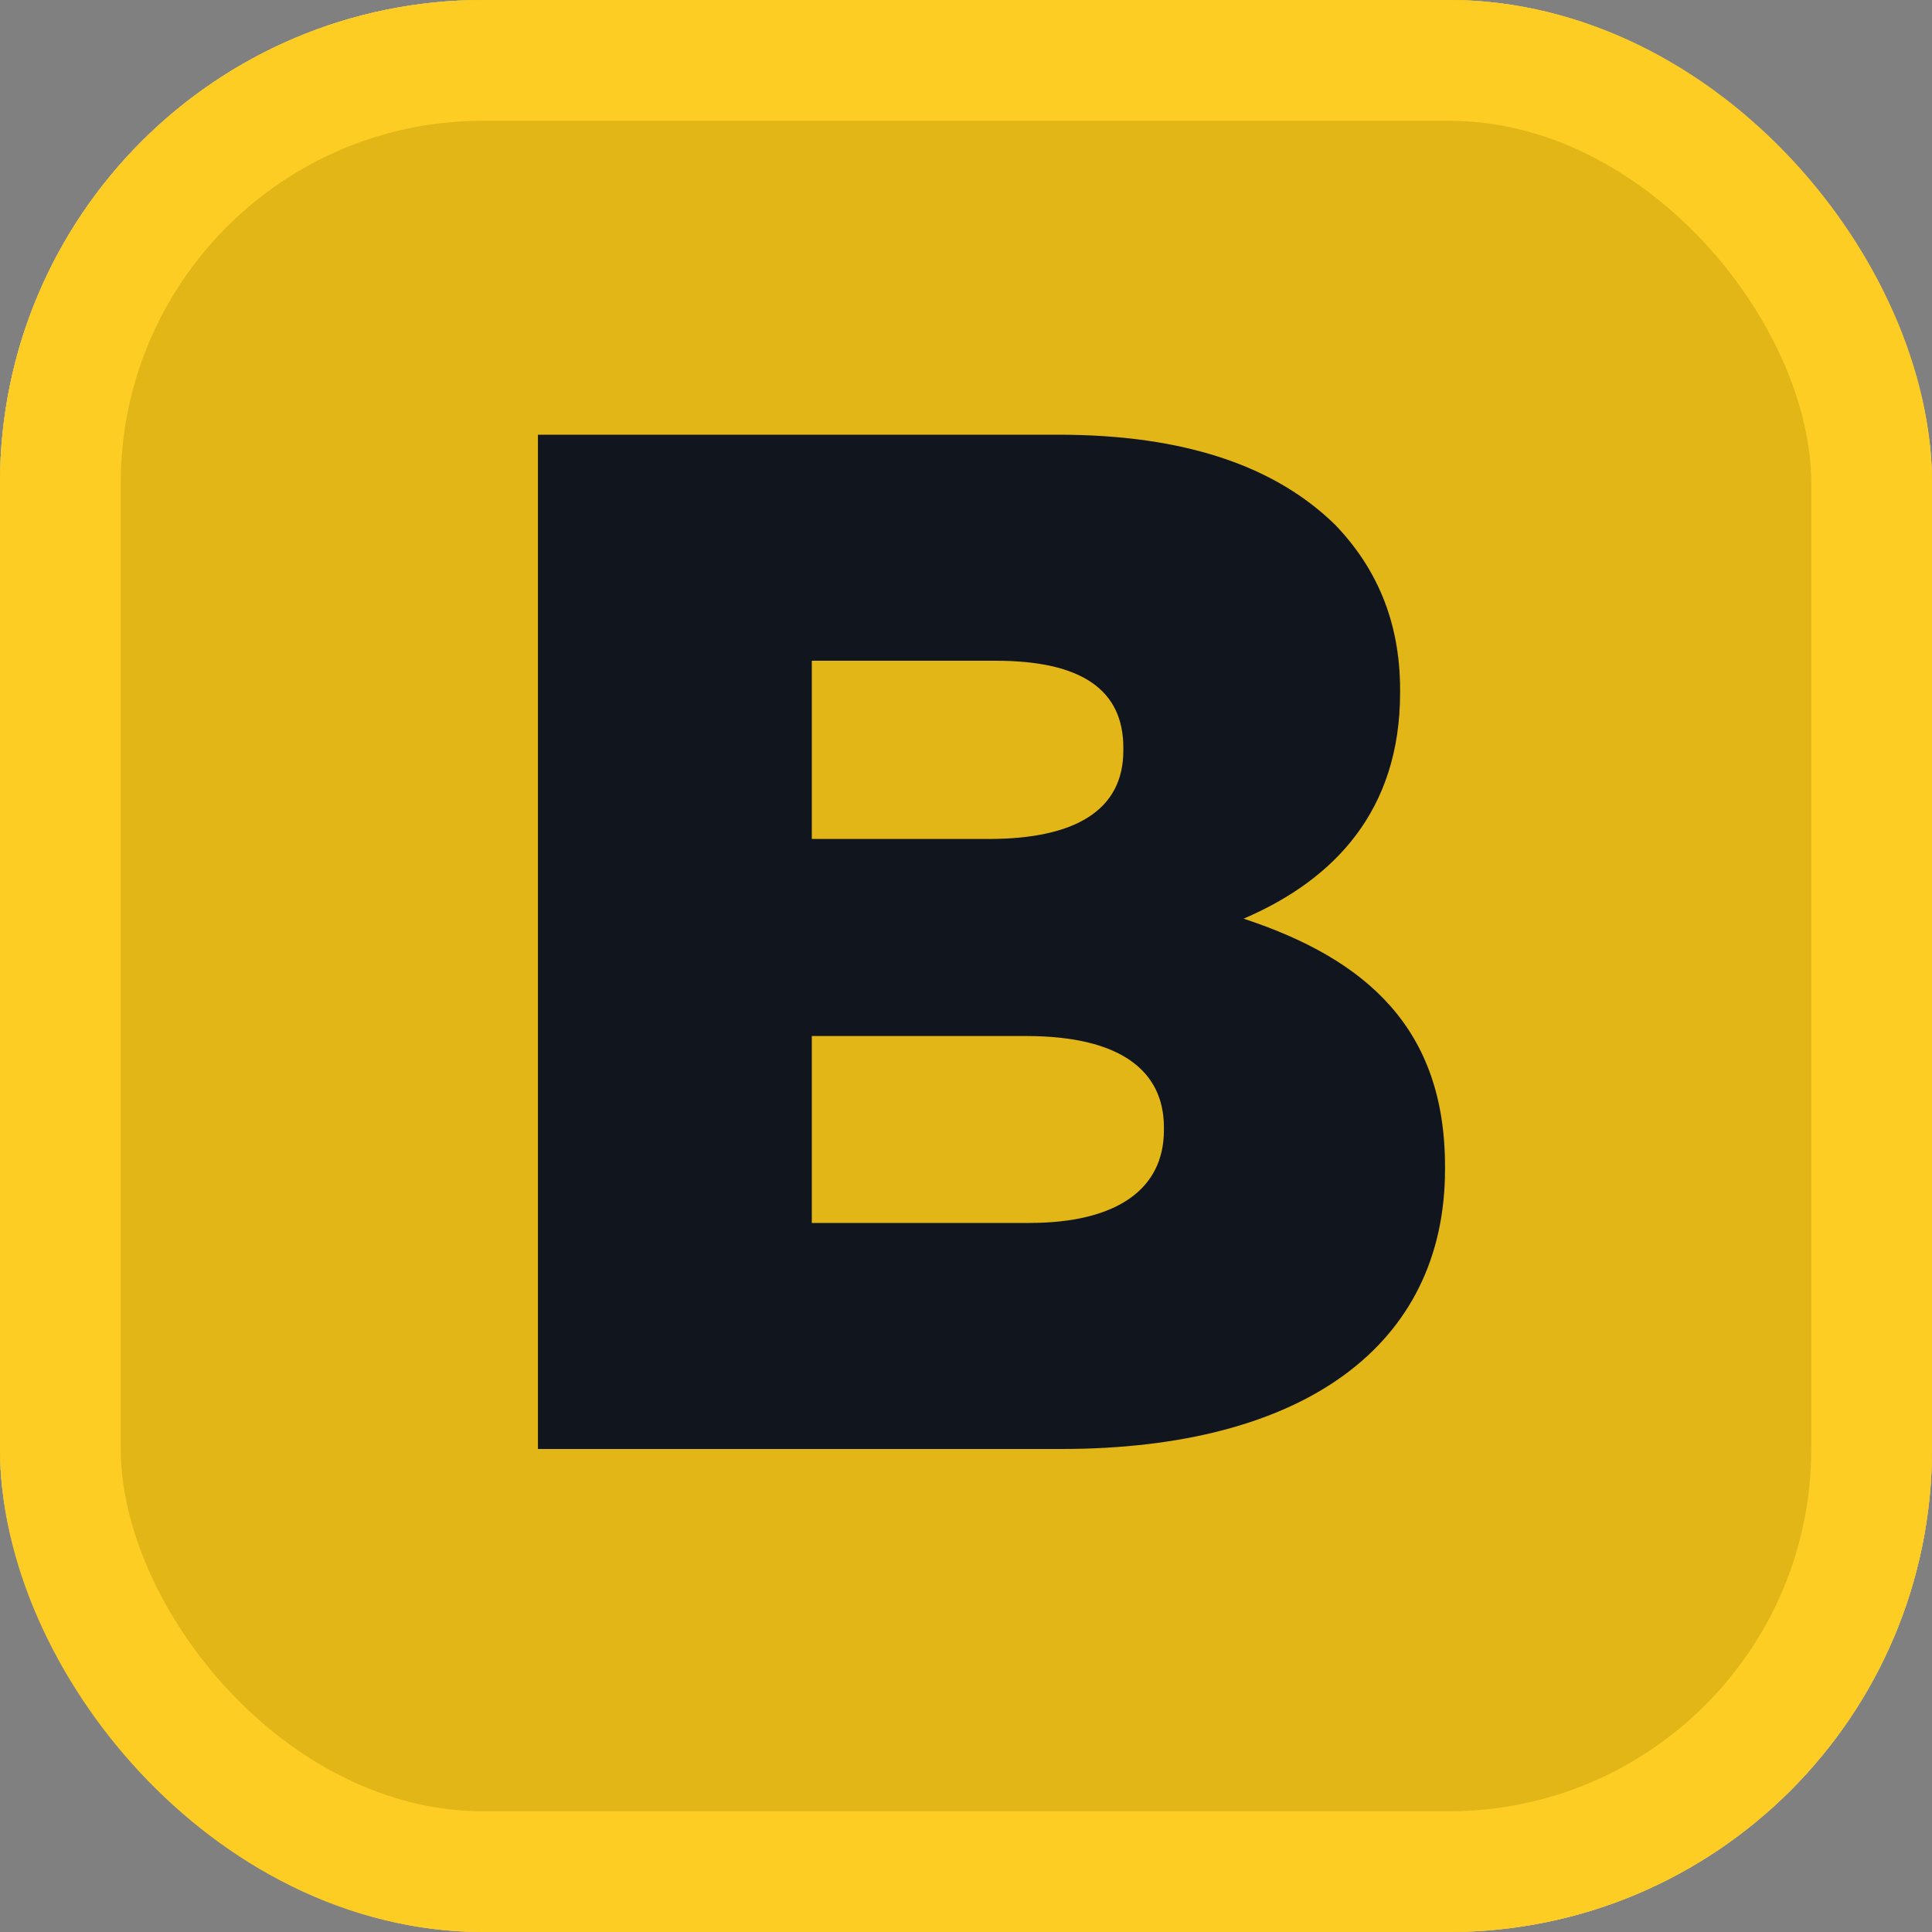 <svg viewBox="0 0 16 16" fill="none" xmlns="http://www.w3.org/2000/svg">
<rect x="0" y="0" width="16" height="16" fill="#808080" stroke="none"/>
<g clip-path="url(#clip0_2358_3570)">
<rect width="16" height="16" rx="4" fill="white"/>
<rect width="16" height="16" rx="4" fill="#E2B617"/>
<path d="M4.455 12V3.6H8.763C9.819 3.6 10.563 3.864 11.055 4.344C11.391 4.692 11.595 5.136 11.595 5.712V5.736C11.595 6.708 11.055 7.284 10.299 7.608C11.319 7.944 11.967 8.52 11.967 9.66V9.684C11.967 11.136 10.803 12 8.787 12H4.455ZM9.303 6.216V6.192C9.303 5.712 8.955 5.472 8.247 5.472H6.723V6.948H8.187C8.907 6.948 9.303 6.708 9.303 6.216ZM9.639 9.36V9.336C9.639 8.868 9.279 8.58 8.499 8.58H6.723V10.128H8.523C9.243 10.128 9.639 9.852 9.639 9.36Z" fill="#10151E"/>
</g>
<rect x="0.5" y="0.5" width="15" height="15" rx="3.5" stroke="#FDCD24"/>
<defs>
<clipPath id="clip0_2358_3570">
<rect width="16" height="16" rx="4" fill="white"/>
</clipPath>
</defs>
</svg>

